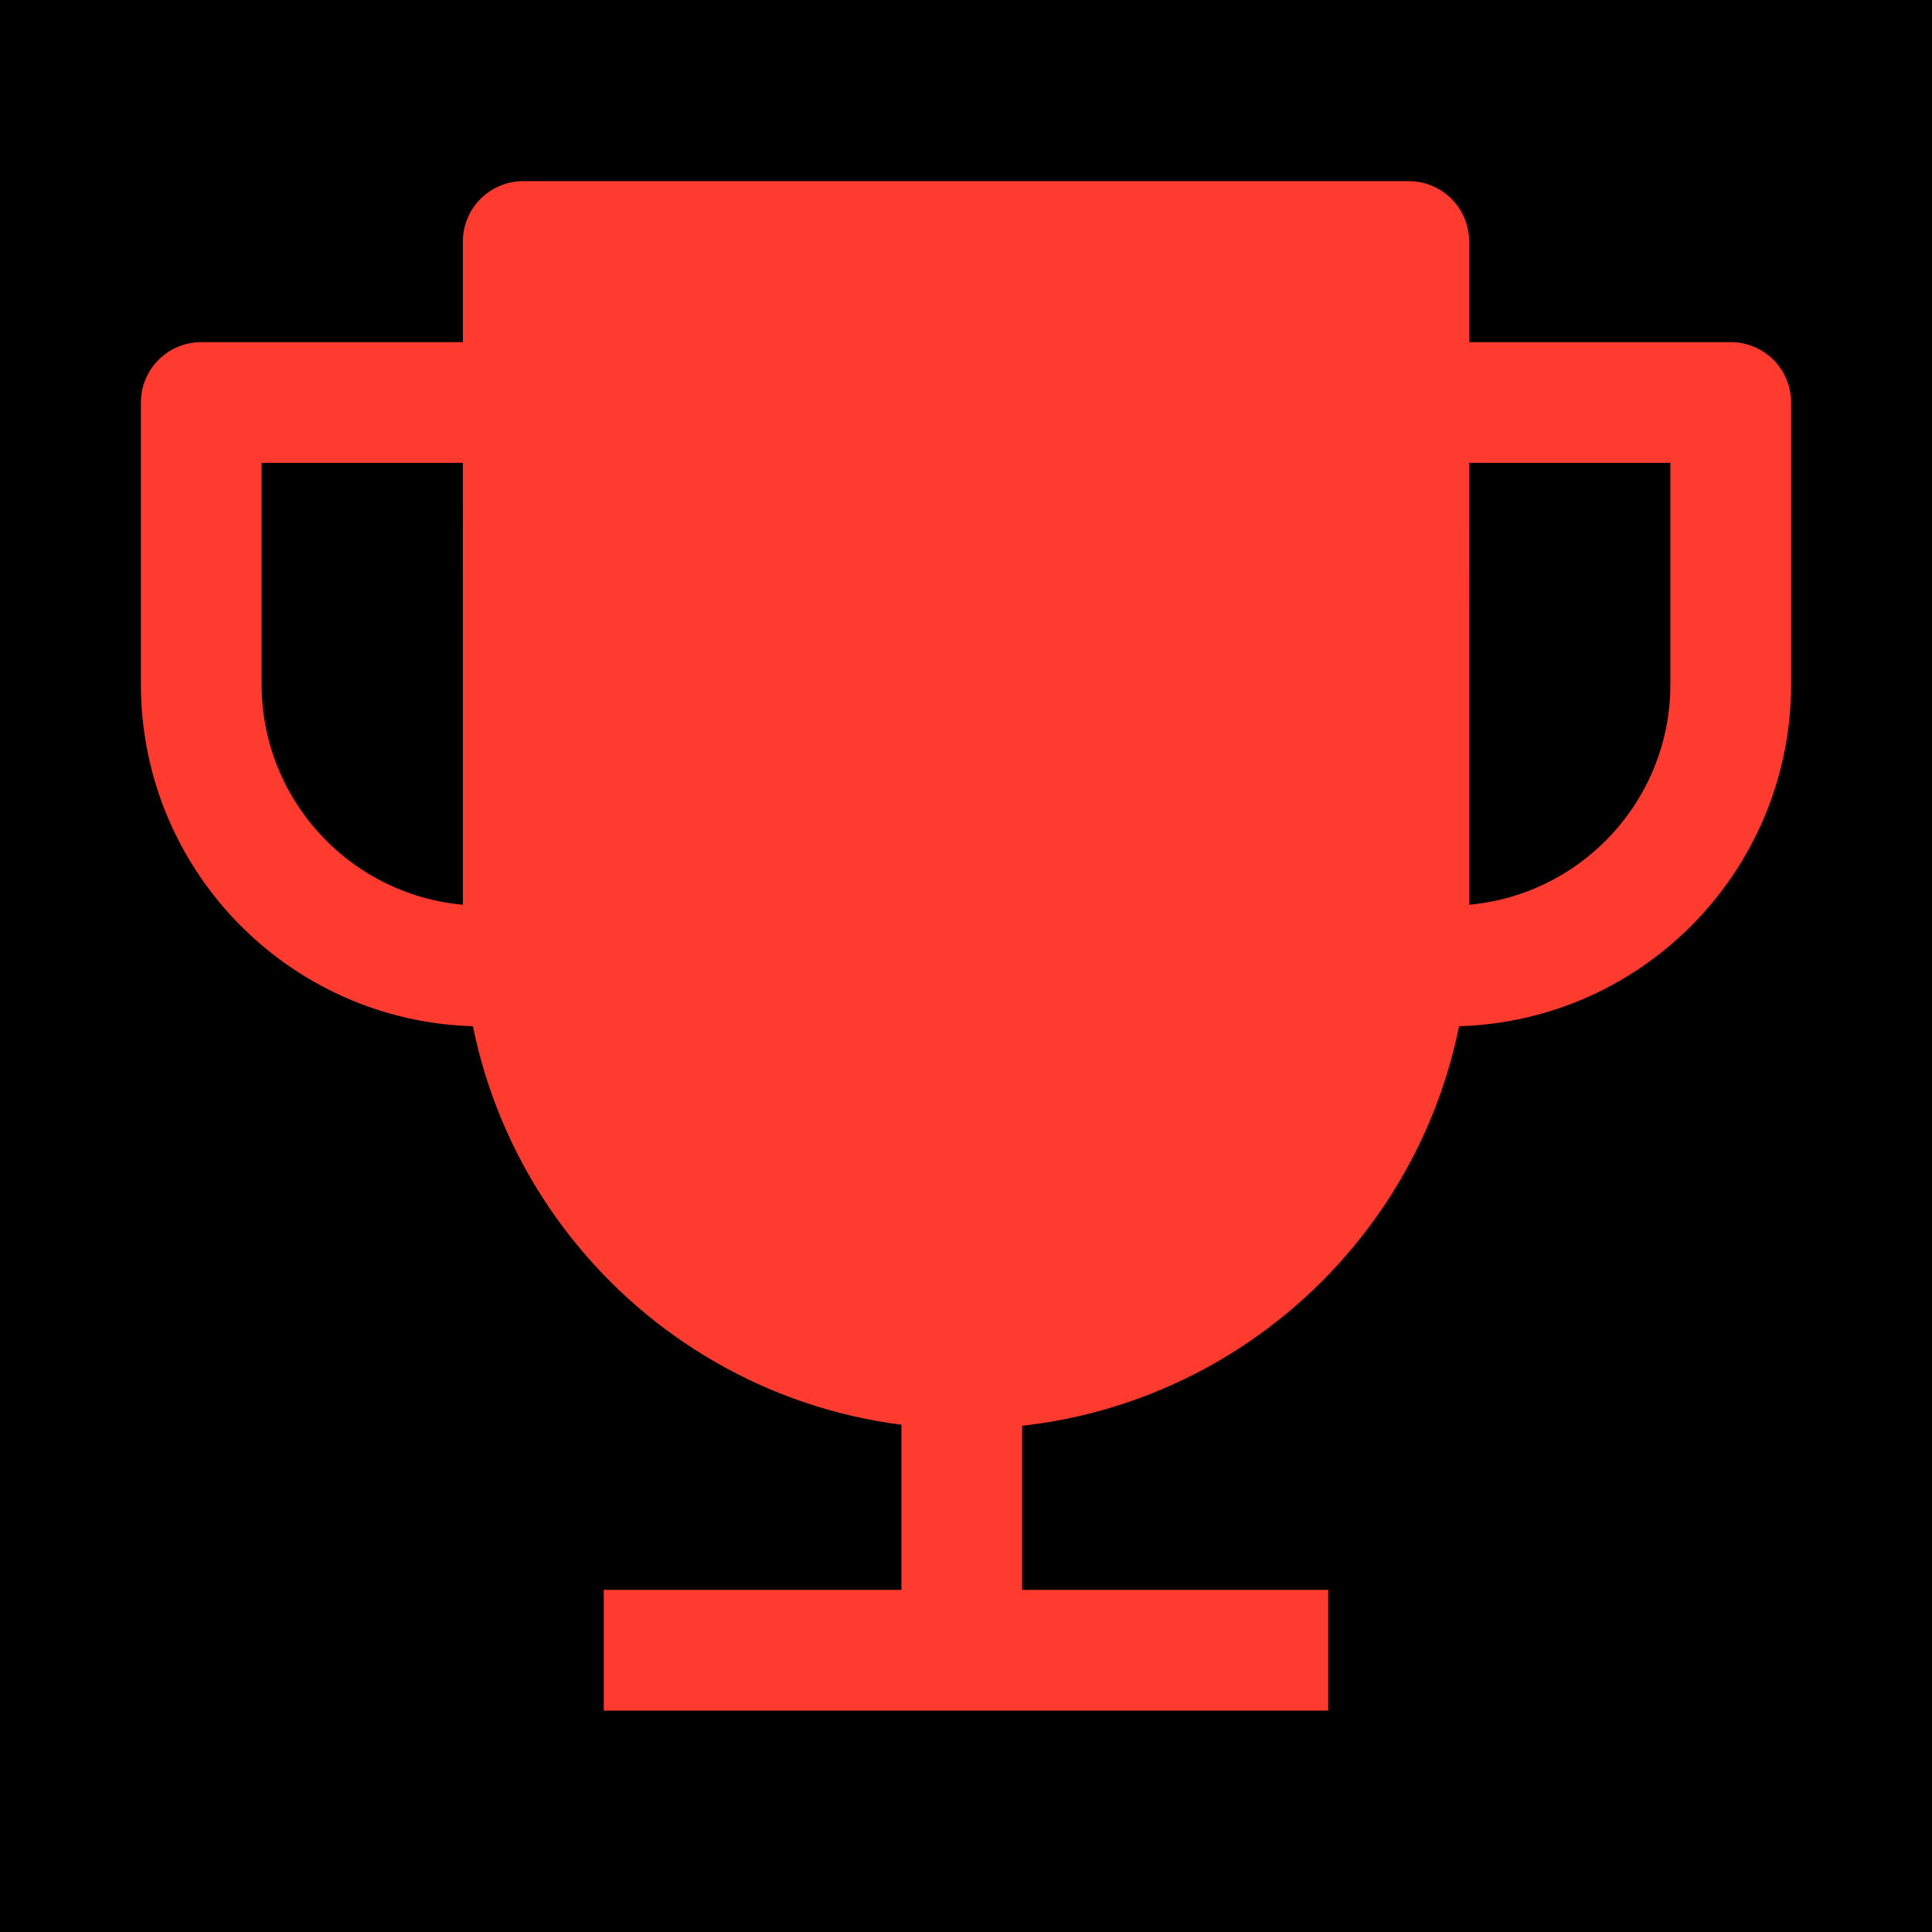 <?xml version="1.0" encoding="UTF-8"?>
<svg width="24px" height="24px" viewBox="0 0 24 24" version="1.1" xmlns="http://www.w3.org/2000/svg" xmlns:xlink="http://www.w3.org/1999/xlink">
    <!-- Generator: Sketch 59.1 (86144) - https://sketch.com -->
    <title>切片备份 13</title>
    <desc>Created with Sketch.</desc>
    <defs>
        <rect id="path-1" x="0" y="0" width="375" height="49"></rect>
        <filter x="-0.1%" y="-0.5%" width="100.1%" height="101.0%" filterUnits="objectBoundingBox" id="filter-2">
            <feOffset dx="0" dy="0.5" in="SourceAlpha" result="shadowOffsetInner1"></feOffset>
            <feComposite in="shadowOffsetInner1" in2="SourceAlpha" operator="arithmetic" k2="-1" k3="1" result="shadowInnerInner1"></feComposite>
            <feColorMatrix values="0 0 0 0 0   0 0 0 0 0   0 0 0 0 0  0 0 0 0.25 0" type="matrix" in="shadowInnerInner1"></feColorMatrix>
        </filter>
    </defs>
    <g id="页面-1" stroke="none" stroke-width="1" fill="none" fill-rule="evenodd">
        <g id="赛事-即时" transform="translate(-175, -623)">
            <rect fill="#F3F4F6" x="0" y="0" width="375" height="667"></rect>
            <g id="编组" transform="translate(0, 618)">
                <g id="Bar">
                    <use fill-opacity="0.95" fill="#FFFFFF" fill-rule="evenodd" xlink:href="#path-1"></use>
                    <use fill="black" fill-opacity="1" filter="url(#filter-2)" xlink:href="#path-1"></use>
                </g>
                <g id="编组-12" transform="translate(175, 5)" stroke="#FF3B30" stroke-linejoin="round" stroke-width="1.5">
                    <g id="编组-6" transform="translate(2.5, 3)">
                        <path d="M4,0 L15,0 L15,8.5 C15,11.538 12.538,14 9.5,14 C6.462,14 4,11.538 4,8.5 L4,0 L4,0 Z" id="矩形" fill="#FF3B30"></path>
                        <path d="M19,2 L19,5.5 C19,7.433 17.433,9 15.5,9 C15.33,9 15.163,8.988 14.999,8.964 L15,2 L19,2 Z" id="形状结合"></path>
                        <path d="M4,2 L4,5.5 C4,7.433 2.433,9 0.5,9 C0.33,9 0.163,8.988 -0.001,8.964 L2.66453526e-14,2 L4,2 Z" id="形状结合备份" transform="translate(2, 5.5) scale(-1, 1) translate(-2, -5.5) "></path>
                        <line x1="9.448" y1="13.604" x2="9.448" y2="16.811" id="直线-8"></line>
                        <line x1="9.5" y1="13" x2="9.5" y2="22" id="直线-8" transform="translate(9.5, 17.5) rotate(-270) translate(-9.5, -17.5) "></line>
                    </g>
                </g>
            </g>
        </g>
    </g>
</svg>
